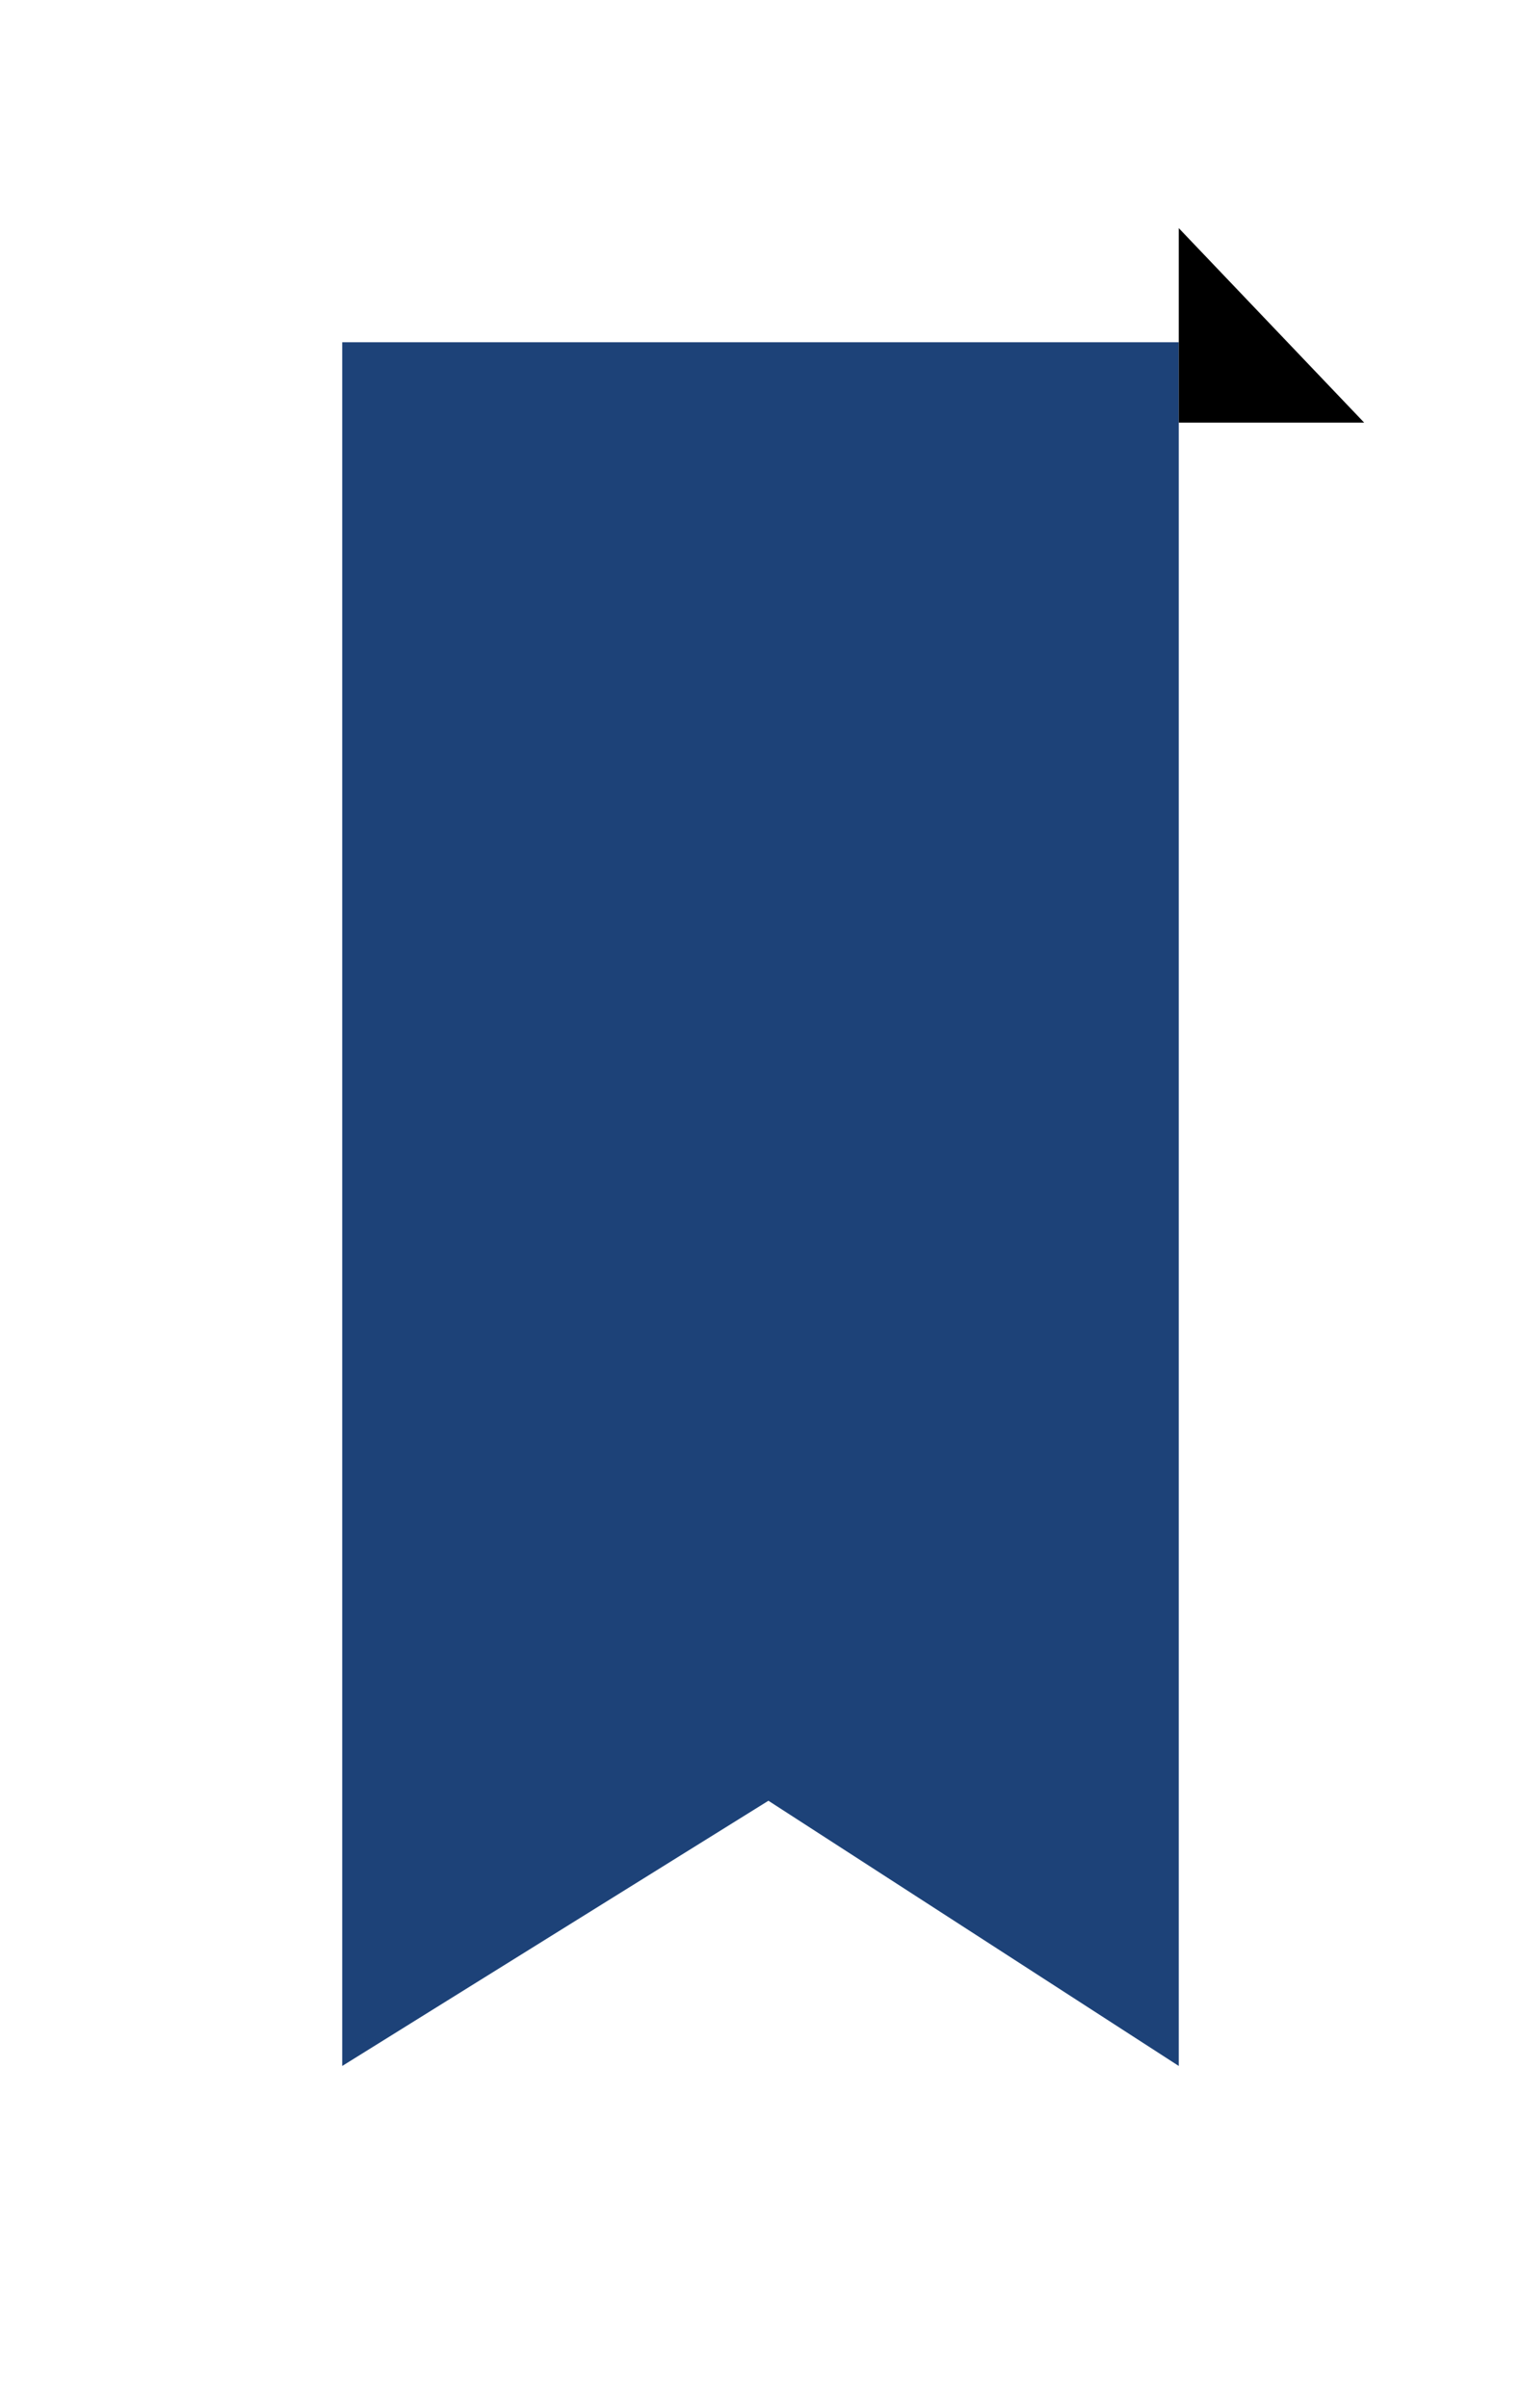 <svg xmlns="http://www.w3.org/2000/svg" xmlns:xlink="http://www.w3.org/1999/xlink" width="40" height="63.333" viewBox="0 0 40 63.333">
  <defs>
    <filter id="Tracé_12" x="0" y="0" width="40" height="63.333" filterUnits="userSpaceOnUse">
      <feOffset dy="3" input="SourceAlpha"/>
      <feGaussianBlur stdDeviation="3" result="blur"/>
      <feFlood flood-opacity="0.161"/>
      <feComposite operator="in" in2="blur"/>
      <feComposite in="SourceGraphic"/>
    </filter>
  </defs>
  <g id="référentiel" transform="translate(-379 6)">
    <g transform="matrix(1, 0, 0, 1, 379, -6)" filter="url(#Tracé_12)">
      <path id="Tracé_12-2" data-name="Tracé 12" d="M0,0H22V45.333L11.208,38.358,0,45.333Z" transform="translate(9 6)" fill="#1d4278"/>
    </g>
    <path id="Tracé_13" data-name="Tracé 13" d="M0,0,4.876,5.115H0Z" transform="translate(410)"/>
  </g>
</svg>